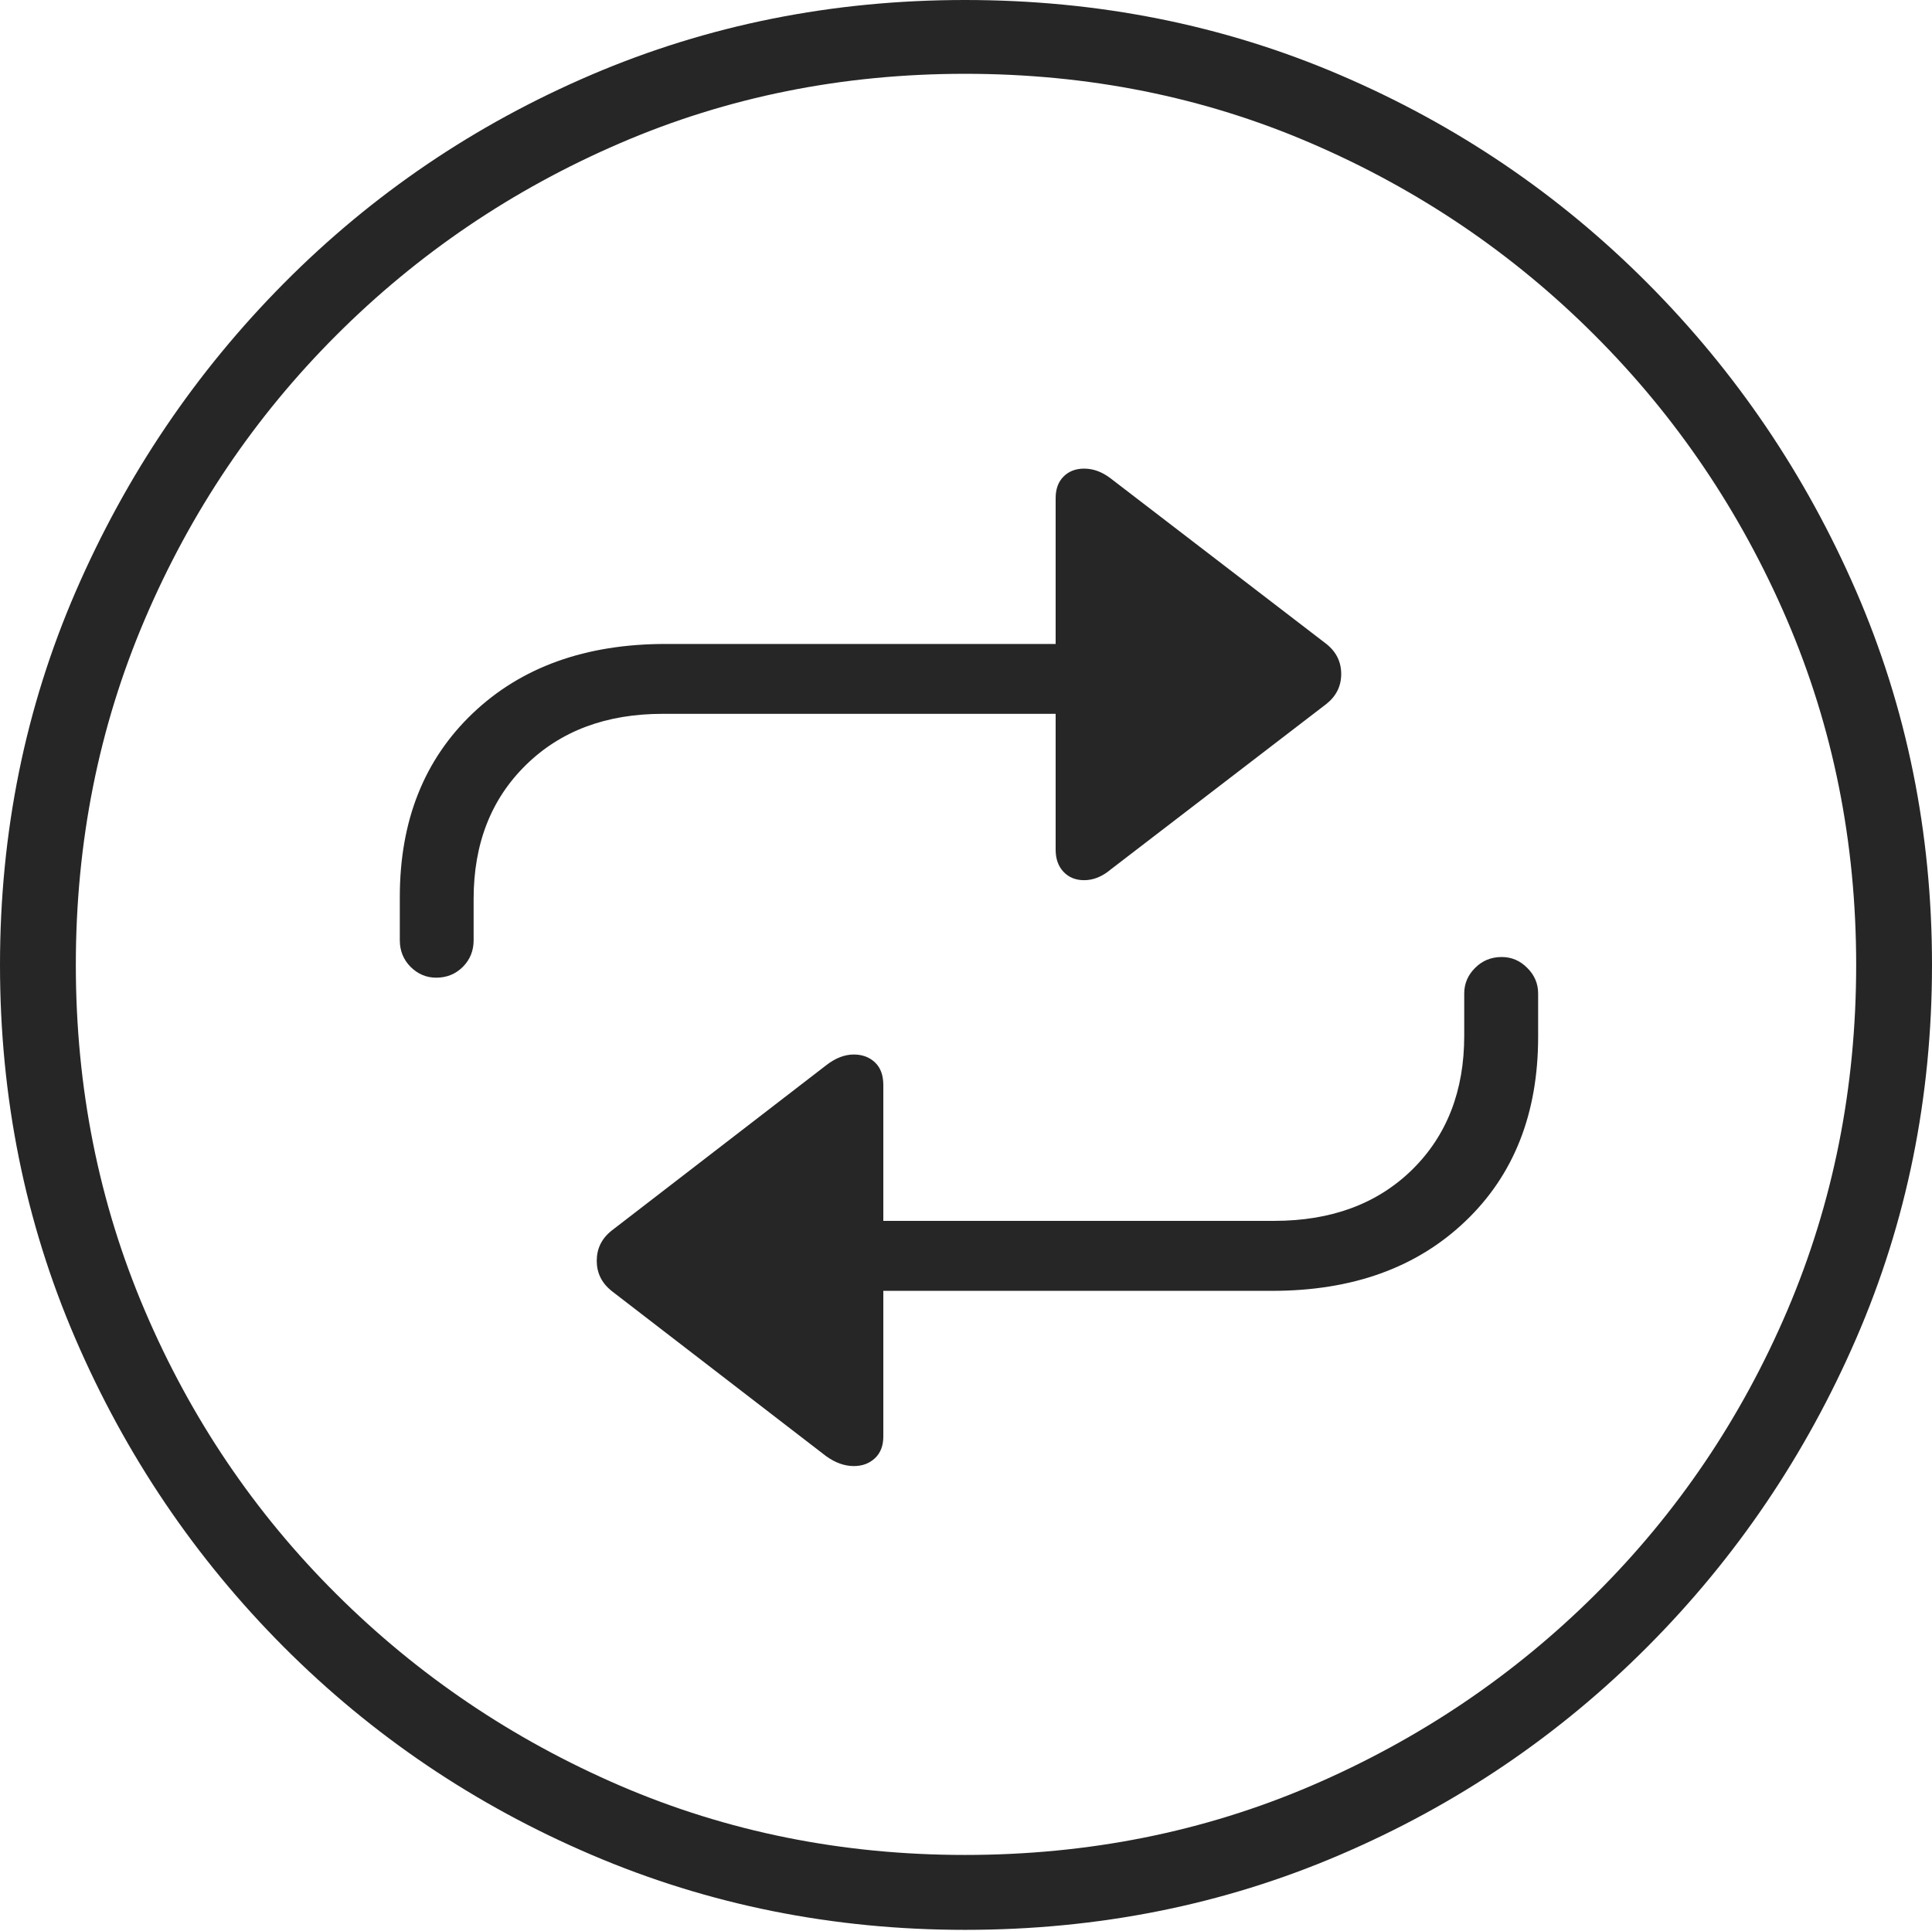 <?xml version="1.0" encoding="UTF-8"?>
<!--Generator: Apple Native CoreSVG 175-->
<!DOCTYPE svg
PUBLIC "-//W3C//DTD SVG 1.1//EN"
       "http://www.w3.org/Graphics/SVG/1.1/DTD/svg11.dtd">
<svg version="1.1" xmlns="http://www.w3.org/2000/svg" xmlns:xlink="http://www.w3.org/1999/xlink" width="19.16" height="19.15">
 <g>
  <rect height="19.15" opacity="0" width="19.16" x="0" y="0"/>
  <path d="M9.57 19.141Q11.553 19.141 13.286 18.398Q15.02 17.656 16.338 16.333Q17.656 15.01 18.408 13.276Q19.16 11.543 19.16 9.57Q19.16 7.598 18.408 5.864Q17.656 4.131 16.338 2.808Q15.02 1.484 13.286 0.742Q11.553 0 9.57 0Q7.598 0 5.864 0.742Q4.131 1.484 2.817 2.808Q1.504 4.131 0.752 5.864Q0 7.598 0 9.57Q0 11.543 0.747 13.276Q1.494 15.01 2.812 16.333Q4.131 17.656 5.869 18.398Q7.607 19.141 9.57 19.141ZM9.57 18.398Q7.744 18.398 6.147 17.71Q4.551 17.021 3.335 15.81Q2.119 14.6 1.436 12.998Q0.752 11.396 0.752 9.57Q0.752 7.744 1.436 6.143Q2.119 4.541 3.335 3.325Q4.551 2.109 6.147 1.421Q7.744 0.732 9.57 0.732Q11.406 0.732 13.003 1.421Q14.6 2.109 15.815 3.325Q17.031 4.541 17.72 6.143Q18.408 7.744 18.408 9.57Q18.408 11.396 17.725 12.998Q17.041 14.6 15.825 15.81Q14.609 17.021 13.008 17.71Q11.406 18.398 9.57 18.398ZM3.965 8.896L3.965 9.326Q3.965 9.482 4.072 9.59Q4.18 9.697 4.326 9.697Q4.482 9.697 4.59 9.59Q4.697 9.482 4.697 9.326L4.697 8.916Q4.697 8.096 5.215 7.588Q5.732 7.08 6.572 7.08L10.469 7.08L10.469 8.428Q10.469 8.564 10.547 8.647Q10.625 8.73 10.752 8.73Q10.889 8.73 11.016 8.623L13.154 6.982Q13.301 6.865 13.301 6.685Q13.301 6.504 13.154 6.387L11.016 4.746Q10.889 4.648 10.752 4.648Q10.625 4.648 10.547 4.727Q10.469 4.805 10.469 4.941L10.469 6.387L6.602 6.387Q5.41 6.387 4.688 7.075Q3.965 7.764 3.965 8.896ZM15.254 10.283L15.254 9.854Q15.254 9.707 15.146 9.6Q15.039 9.492 14.893 9.492Q14.736 9.492 14.629 9.6Q14.521 9.707 14.521 9.854L14.521 10.273Q14.521 11.094 14.004 11.602Q13.486 12.109 12.637 12.109L8.76 12.109L8.76 10.762Q8.76 10.615 8.677 10.537Q8.594 10.459 8.467 10.459Q8.33 10.459 8.193 10.566L6.064 12.207Q5.918 12.324 5.918 12.505Q5.918 12.685 6.064 12.803L8.193 14.443Q8.33 14.541 8.467 14.541Q8.594 14.541 8.677 14.463Q8.76 14.385 8.76 14.248L8.76 12.803L12.617 12.803Q13.809 12.803 14.531 12.114Q15.254 11.426 15.254 10.283Z" fill="rgba(0,0,0,0.85)"/>
 </g>
</svg>
